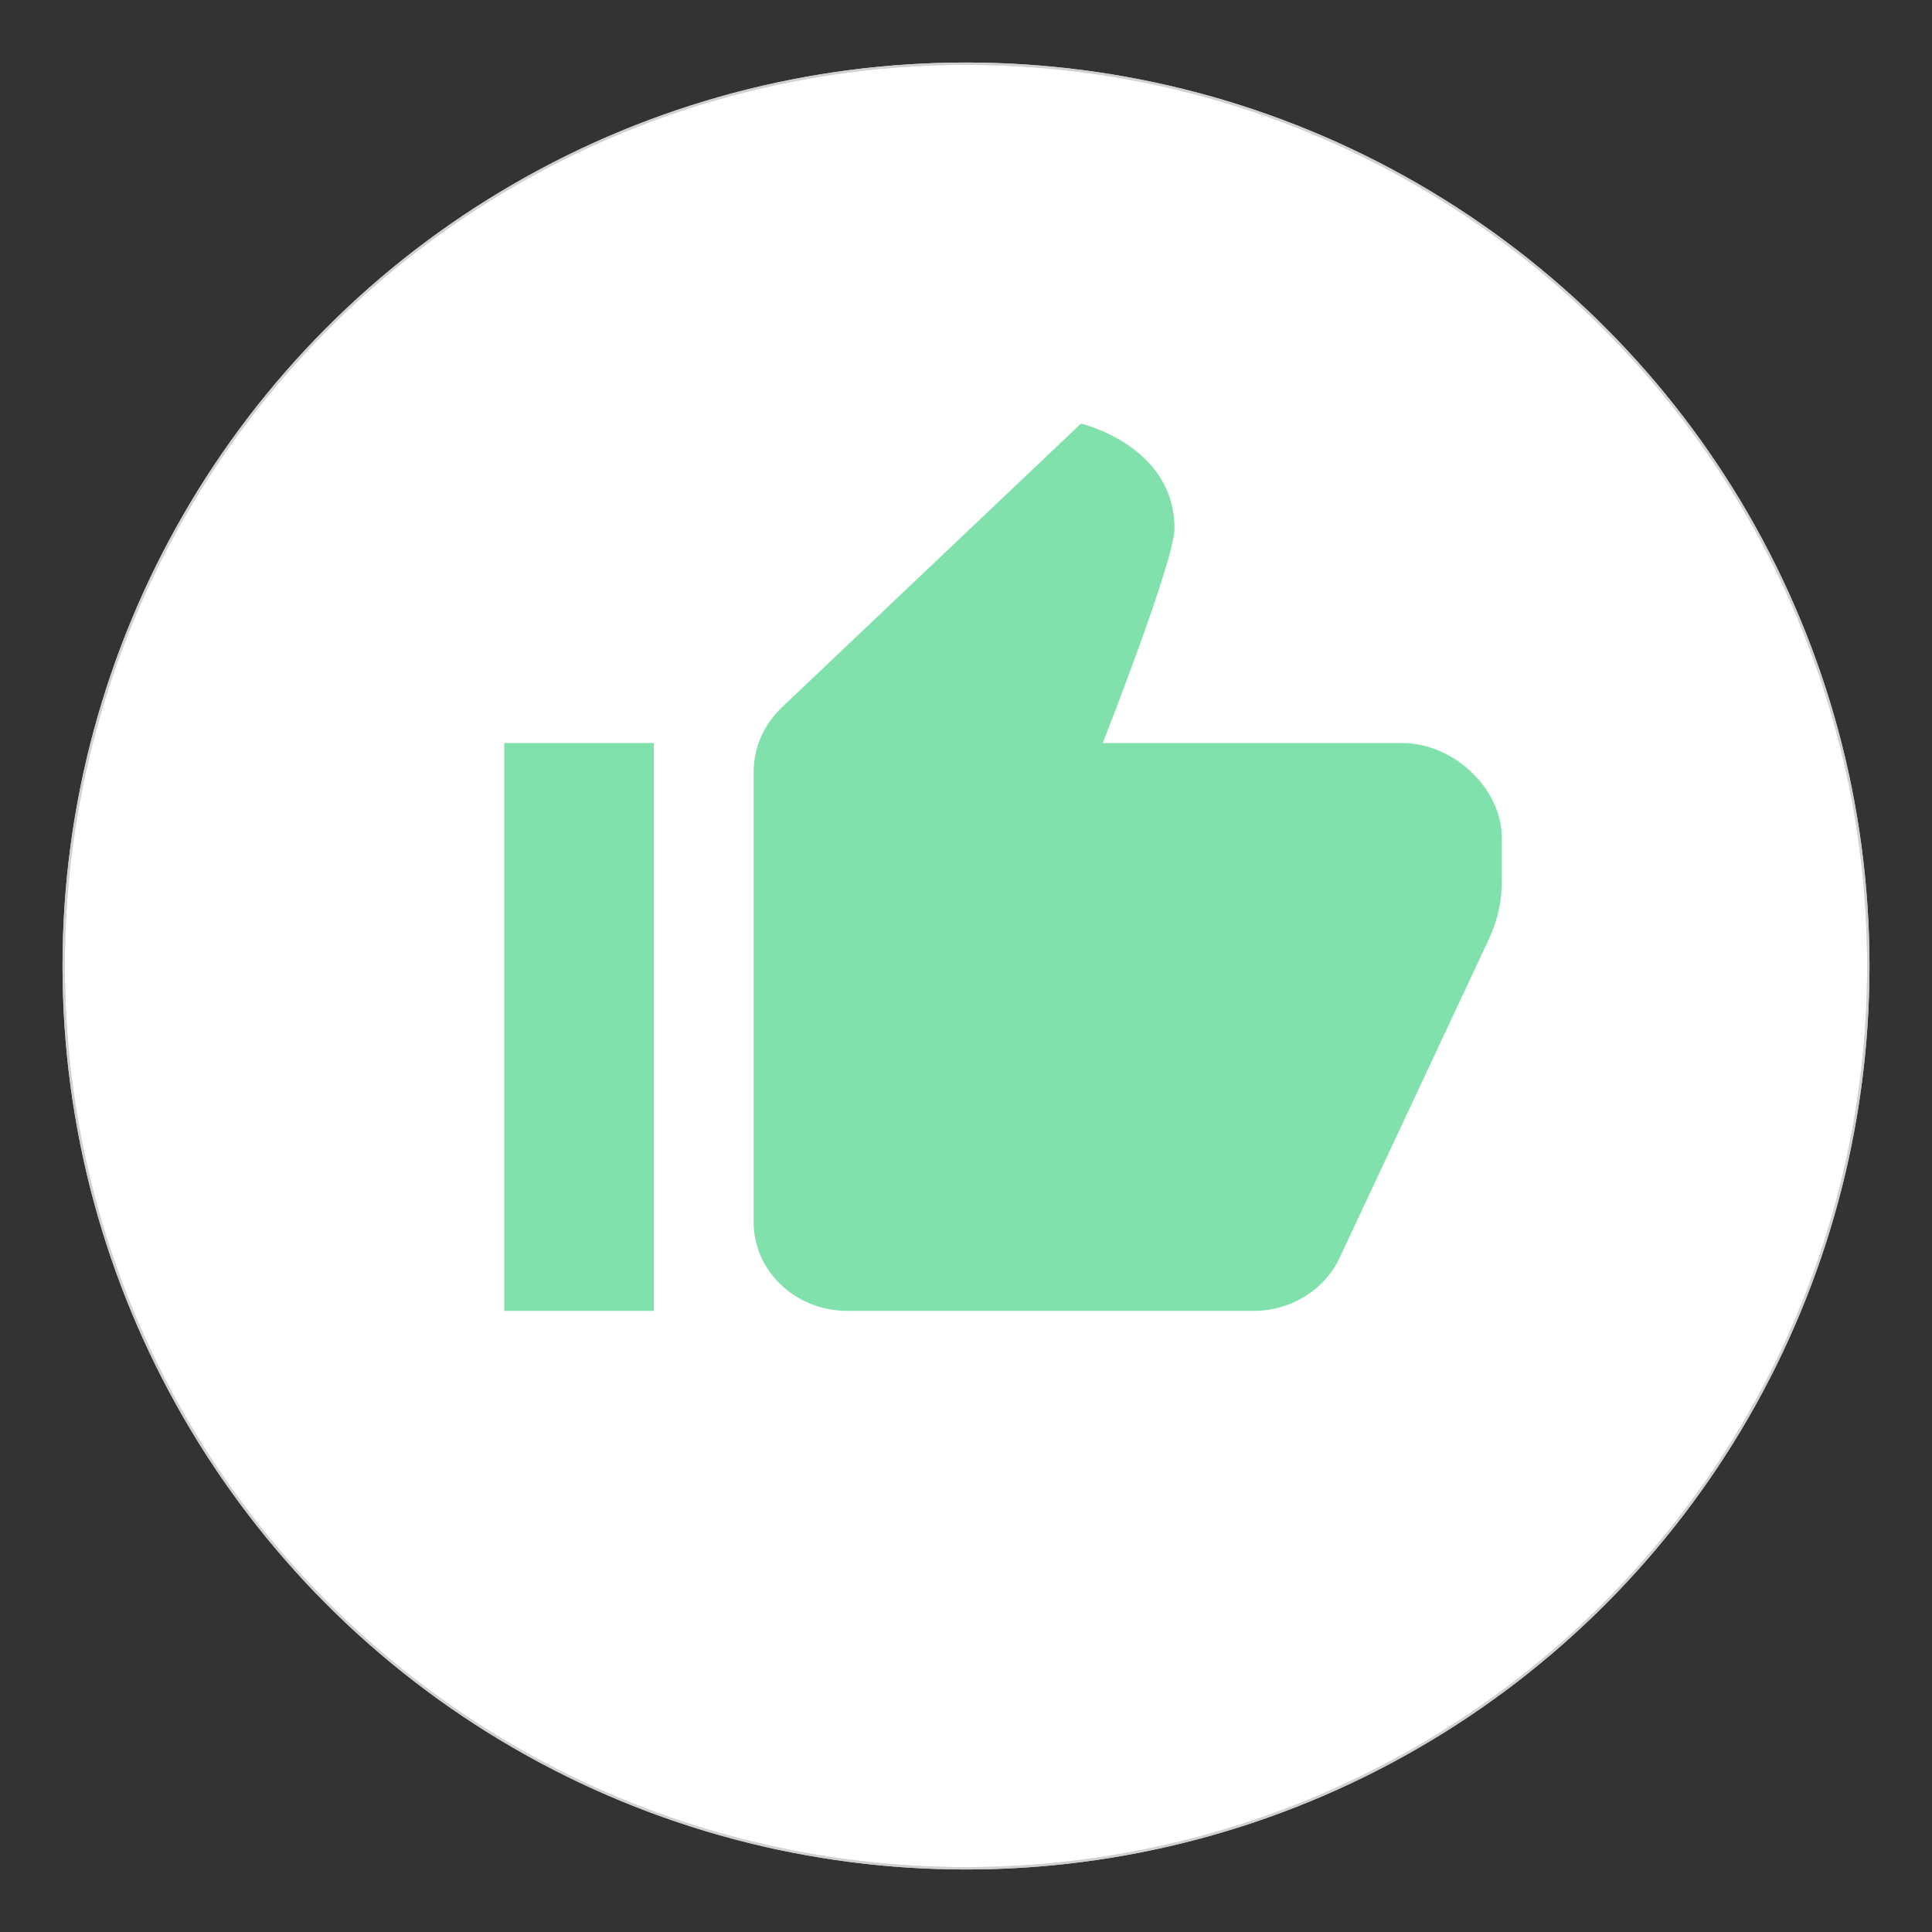 <?xml version="1.0" encoding="UTF-8" standalone="no"?><!-- Generator: Gravit.io --><svg xmlns="http://www.w3.org/2000/svg" xmlns:xlink="http://www.w3.org/1999/xlink" style="isolation:isolate" viewBox="0 0 828 828" width="828pt" height="828pt"><rect x="0" y="0" width="828" height="828" fill="#333333" stroke="none"/><defs><clipPath id="_clipPath_YiGknLimFKv4vx9r9xu3o8Hj8DQjBmx2"><rect width="828" height="828"/></clipPath></defs><g clip-path="url(#_clipPath_YiGknLimFKv4vx9r9xu3o8Hj8DQjBmx2)"><circle vector-effect="non-scaling-stroke" cx="414" cy="414" r="386.708" fill="rgb(255,255,255)" stroke-width="1" stroke="rgb(209,209,209)" stroke-linejoin="miter" stroke-linecap="square" stroke-miterlimit="3"/><clipPath id="_clipPath_HZdlgdoBpYO4Dt0l6OzpysTsuHcR2fte"><circle vector-effect="non-scaling-stroke" cx="414" cy="414" r="386.708" fill="rgb(255,255,255)" stroke-width="1" stroke="rgb(209,209,209)" stroke-linejoin="miter" stroke-linecap="square" stroke-miterlimit="3"/></clipPath><g clip-path="url(#_clipPath_HZdlgdoBpYO4Dt0l6OzpysTsuHcR2fte)"><path d=" M 463.277 181.53 L 335.021 303.216 C 327.414 310.464 323.095 320.246 322.987 330.474 L 322.987 523.772 C 322.987 544.763 340.942 561.799 363.067 561.799 L 537.409 561.799 C 553.27 561.799 567.72 552.774 574.154 538.983 L 638.282 402.086 C 641.788 394.481 643.626 386.328 643.626 377.992 L 643.626 358.989 C 643.626 337.998 622.998 318.427 600.874 318.427 L 472.618 318.427 C 472.618 318.427 503.357 240.305 503.357 226.534 C 503.357 190.88 463.256 181.53 463.256 181.53 L 463.277 181.53 Z  M 216.107 318.427 L 216.107 561.799 L 280.235 561.799 L 280.235 318.427 L 216.107 318.427 Z " fill="rgb(129,225,172)"/></g><circle vector-effect="non-scaling-stroke" cx="414" cy="414" r="386.708" fill="transparent" stroke-width="1" stroke="rgb(209,209,209)" stroke-linejoin="miter" stroke-linecap="square" stroke-miterlimit="3"/></g></svg>